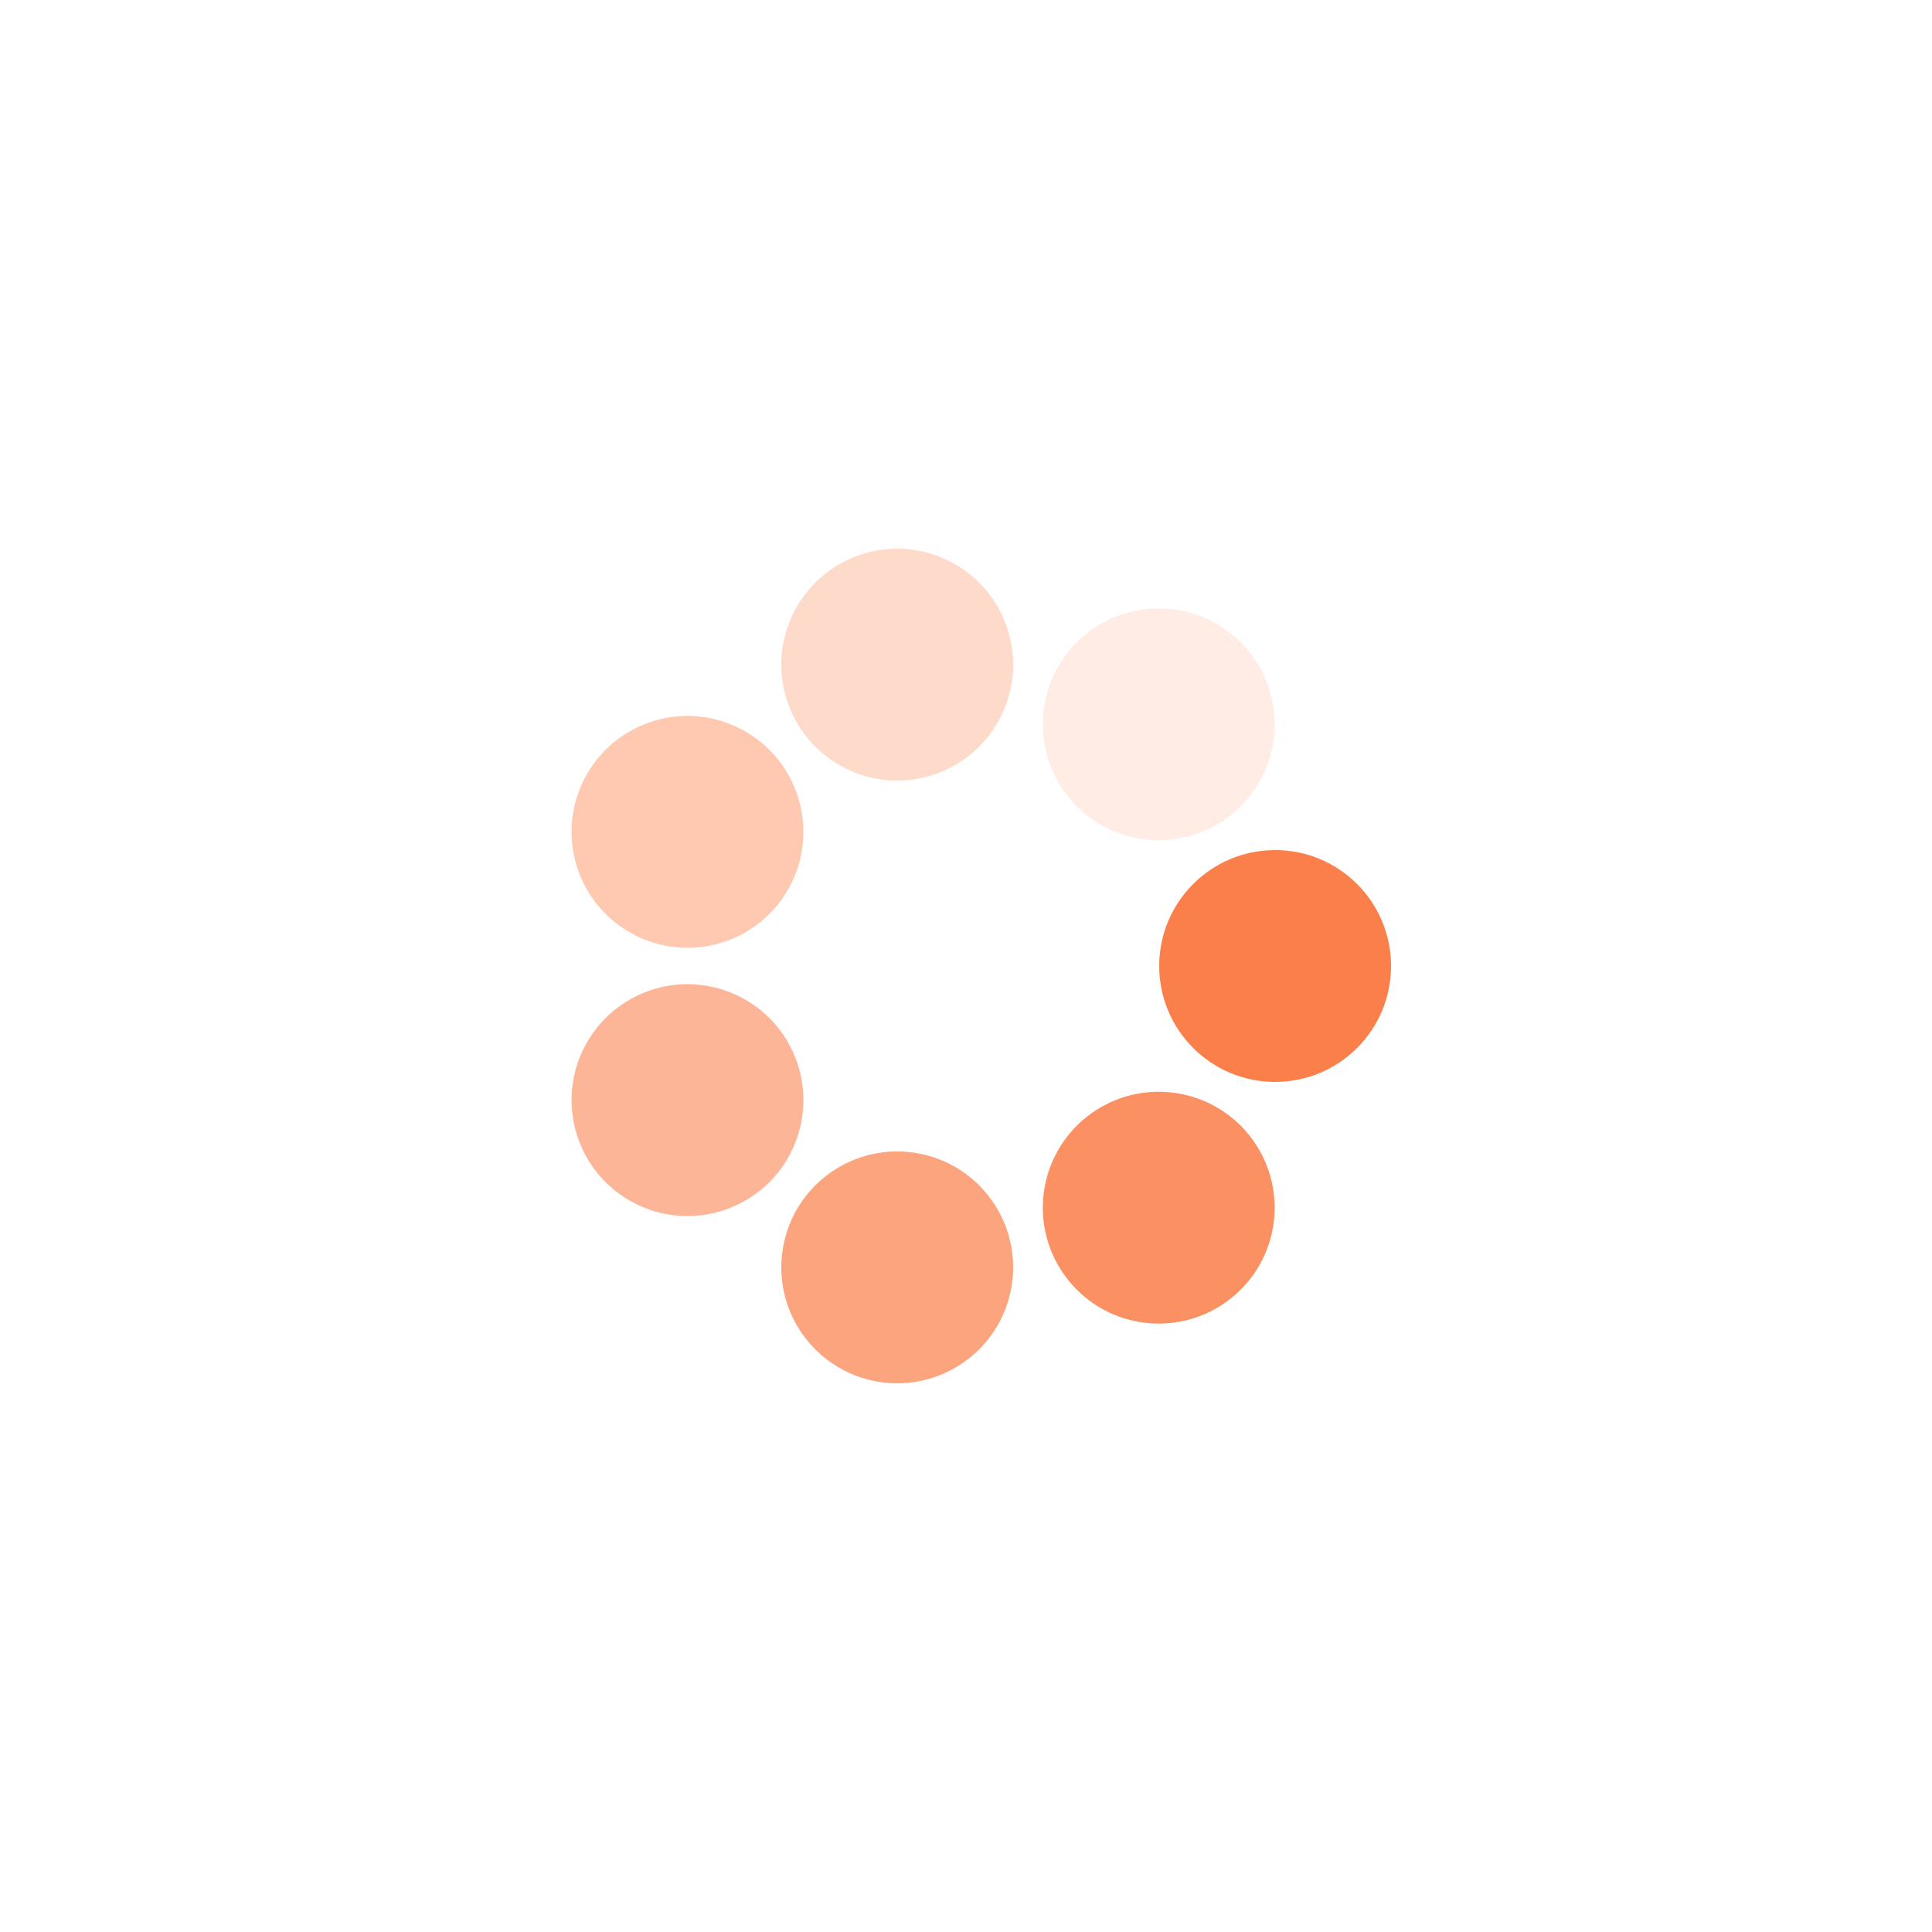 <?xml version="1.0" encoding="utf-8"?>
<svg xmlns="http://www.w3.org/2000/svg" xmlns:xlink="http://www.w3.org/1999/xlink" style="margin: auto; background: rgb(255, 255, 255); display: block; shape-rendering: auto;" width="200px" height="200px" viewBox="0 0 100 100" preserveAspectRatio="xMidYMid">
<g transform="translate(66,50)">
<g transform="rotate(0)">
<circle cx="0" cy="0" r="6" fill="#fb7f4a" fill-opacity="1">
  <animateTransform attributeName="transform" type="scale" begin="-0.857s" values="0.01 0.01;1 1" keyTimes="0;1" dur="1s" repeatCount="indefinite"></animateTransform>
  <animate attributeName="fill-opacity" keyTimes="0;1" dur="1s" repeatCount="indefinite" values="1;0" begin="-0.857s"></animate>
</circle>
</g>
</g><g transform="translate(59.976,62.509)">
<g transform="rotate(51.429)">
<circle cx="0" cy="0" r="6" fill="#fb7f4a" fill-opacity="0.857">
  <animateTransform attributeName="transform" type="scale" begin="-0.714s" values="0.01 0.01;1 1" keyTimes="0;1" dur="1s" repeatCount="indefinite"></animateTransform>
  <animate attributeName="fill-opacity" keyTimes="0;1" dur="1s" repeatCount="indefinite" values="1;0" begin="-0.714s"></animate>
</circle>
</g>
</g><g transform="translate(46.44,65.599)">
<g transform="rotate(102.857)">
<circle cx="0" cy="0" r="6" fill="#fb7f4a" fill-opacity="0.714">
  <animateTransform attributeName="transform" type="scale" begin="-0.571s" values="0.01 0.01;1 1" keyTimes="0;1" dur="1s" repeatCount="indefinite"></animateTransform>
  <animate attributeName="fill-opacity" keyTimes="0;1" dur="1s" repeatCount="indefinite" values="1;0" begin="-0.571s"></animate>
</circle>
</g>
</g><g transform="translate(35.584,56.942)">
<g transform="rotate(154.286)">
<circle cx="0" cy="0" r="6" fill="#fb7f4a" fill-opacity="0.571">
  <animateTransform attributeName="transform" type="scale" begin="-0.429s" values="0.01 0.01;1 1" keyTimes="0;1" dur="1s" repeatCount="indefinite"></animateTransform>
  <animate attributeName="fill-opacity" keyTimes="0;1" dur="1s" repeatCount="indefinite" values="1;0" begin="-0.429s"></animate>
</circle>
</g>
</g><g transform="translate(35.584,43.058)">
<g transform="rotate(205.714)">
<circle cx="0" cy="0" r="6" fill="#fb7f4a" fill-opacity="0.429">
  <animateTransform attributeName="transform" type="scale" begin="-0.286s" values="0.01 0.01;1 1" keyTimes="0;1" dur="1s" repeatCount="indefinite"></animateTransform>
  <animate attributeName="fill-opacity" keyTimes="0;1" dur="1s" repeatCount="indefinite" values="1;0" begin="-0.286s"></animate>
</circle>
</g>
</g><g transform="translate(46.44,34.401)">
<g transform="rotate(257.143)">
<circle cx="0" cy="0" r="6" fill="#fb7f4a" fill-opacity="0.286">
  <animateTransform attributeName="transform" type="scale" begin="-0.143s" values="0.01 0.01;1 1" keyTimes="0;1" dur="1s" repeatCount="indefinite"></animateTransform>
  <animate attributeName="fill-opacity" keyTimes="0;1" dur="1s" repeatCount="indefinite" values="1;0" begin="-0.143s"></animate>
</circle>
</g>
</g><g transform="translate(59.976,37.491)">
<g transform="rotate(308.571)">
<circle cx="0" cy="0" r="6" fill="#fb7f4a" fill-opacity="0.143">
  <animateTransform attributeName="transform" type="scale" begin="0s" values="0.01 0.01;1 1" keyTimes="0;1" dur="1s" repeatCount="indefinite"></animateTransform>
  <animate attributeName="fill-opacity" keyTimes="0;1" dur="1s" repeatCount="indefinite" values="1;0" begin="0s"></animate>
</circle>
</g>
</g>
<!-- [ldio] generated by https://loading.io/ --></svg>